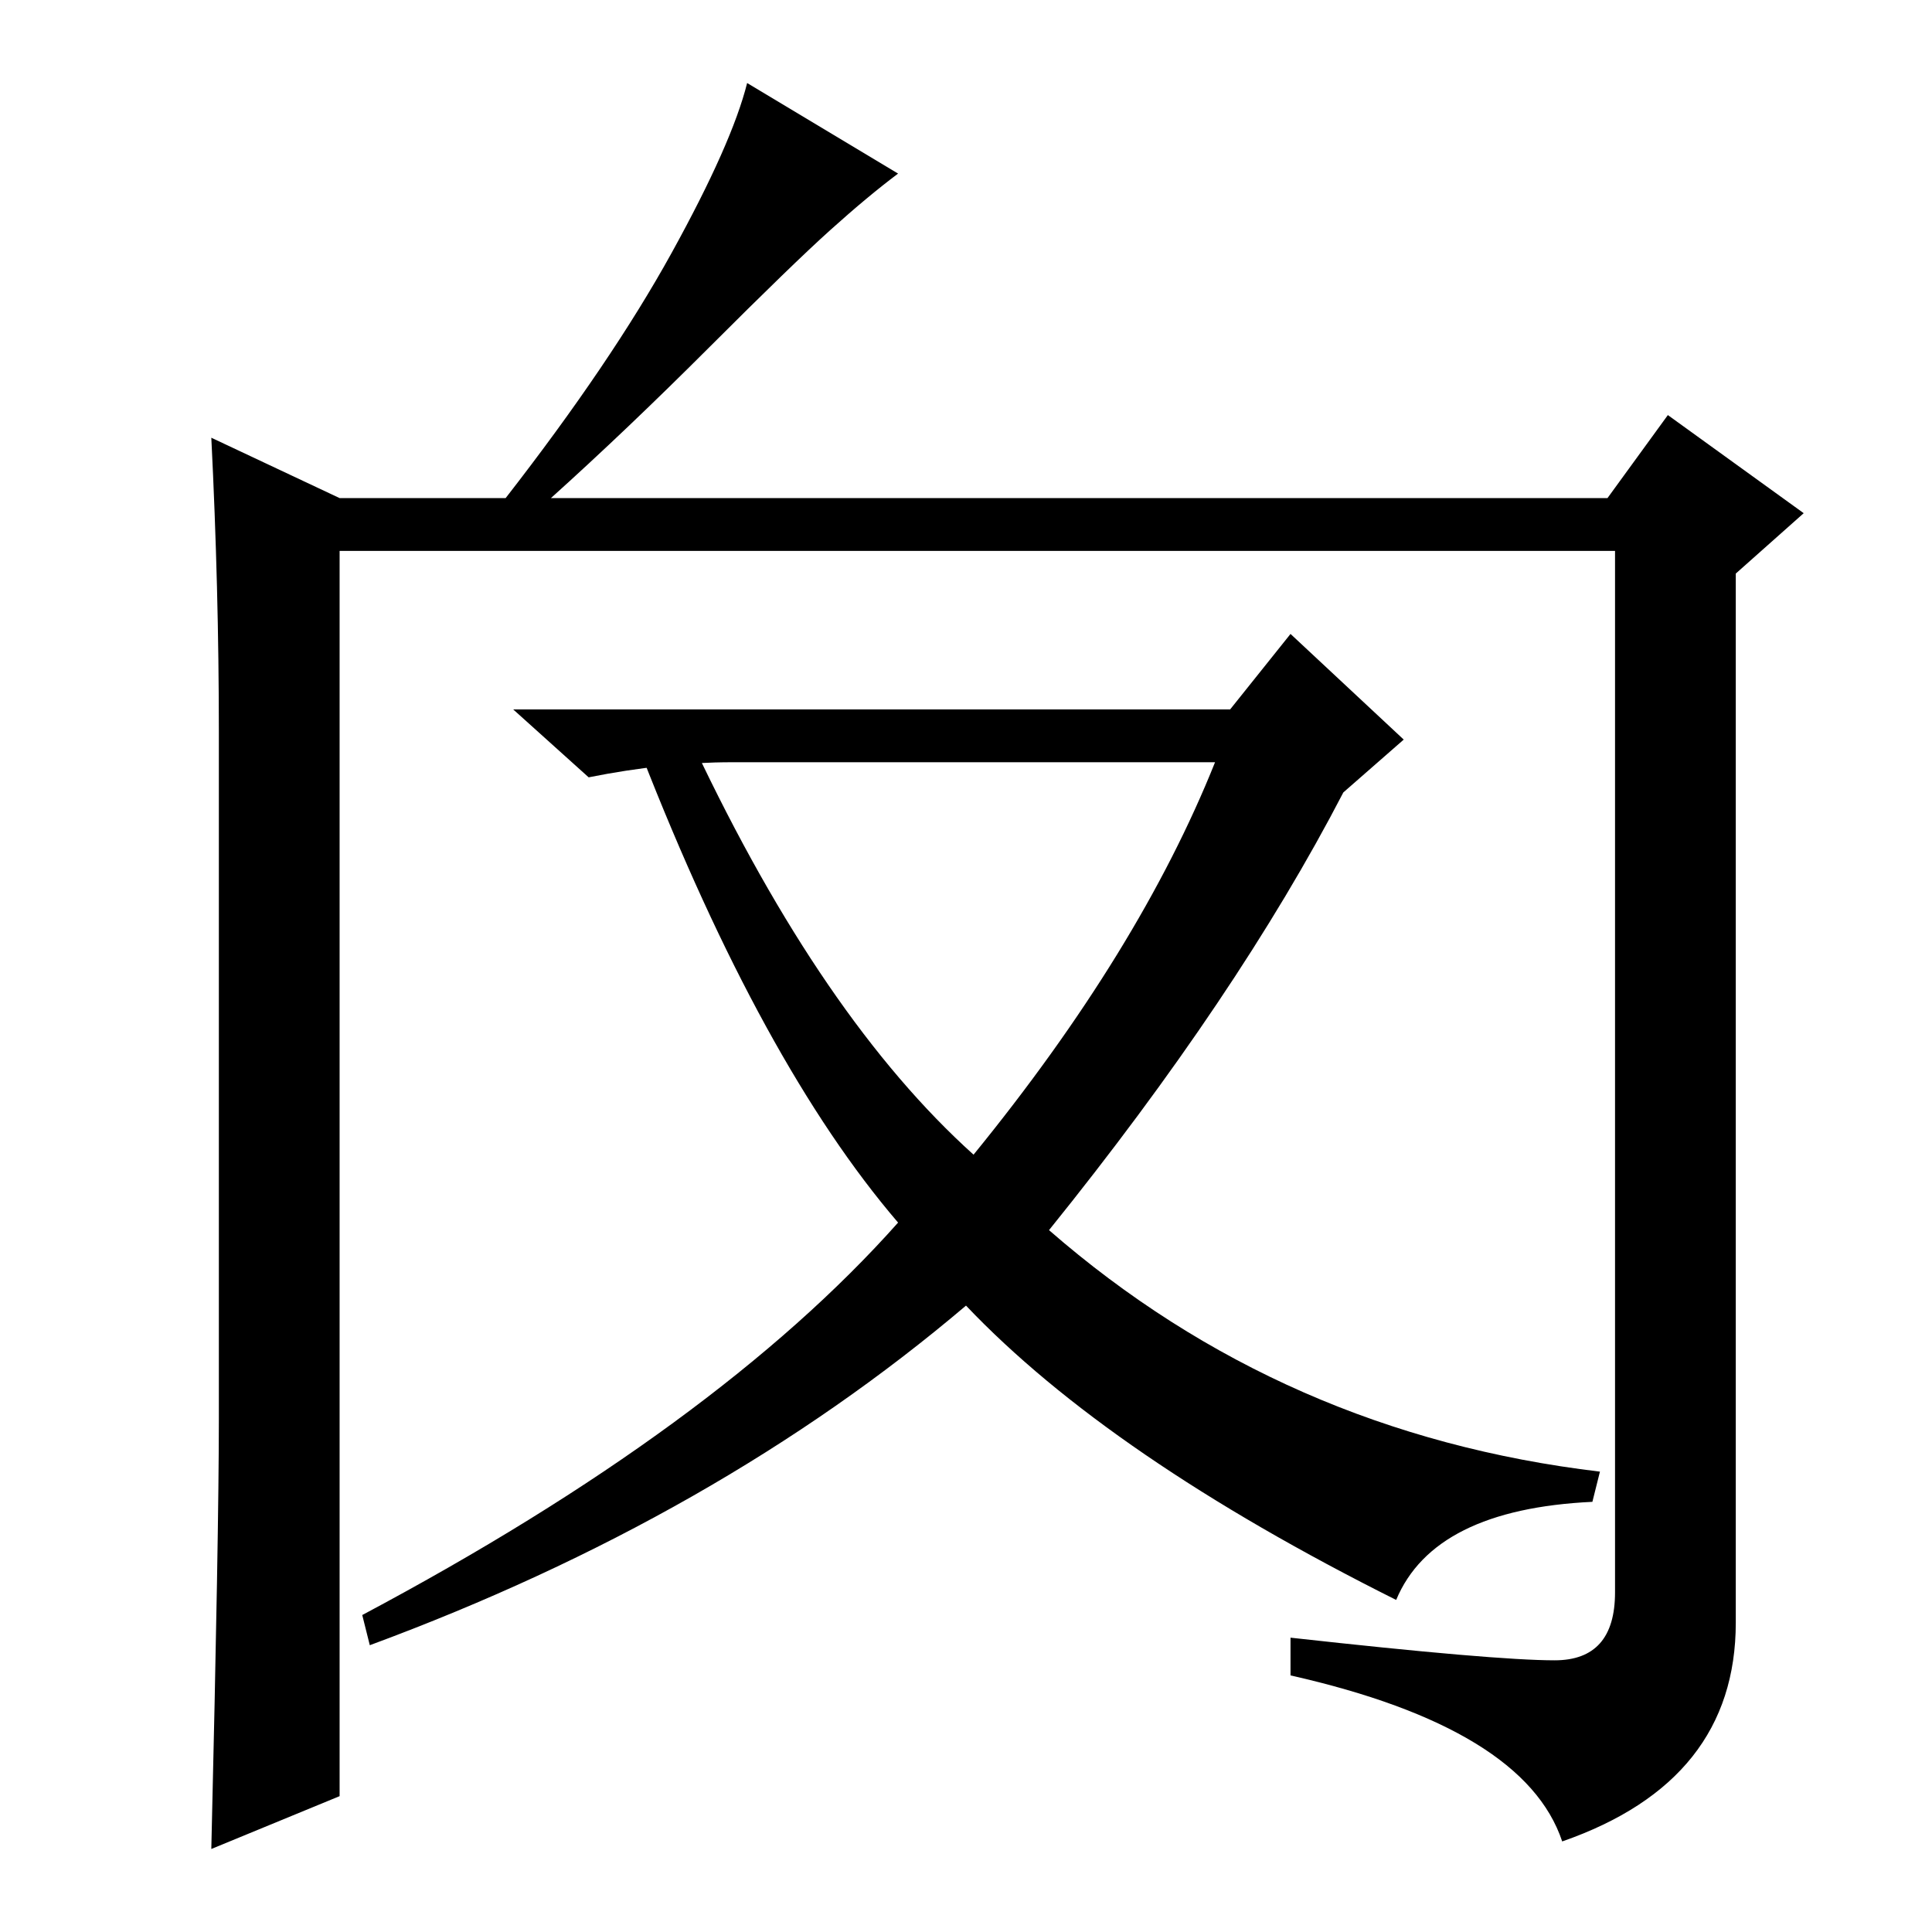 <?xml version="1.0" standalone="no"?>
<!DOCTYPE svg PUBLIC "-//W3C//DTD SVG 1.1//EN" "http://www.w3.org/Graphics/SVG/1.1/DTD/svg11.dtd" >
<svg xmlns="http://www.w3.org/2000/svg" xmlns:xlink="http://www.w3.org/1999/xlink" version="1.1" viewBox="0 -36 256 256">
  <g transform="matrix(1 0 0 -1 0 220)">
   <path fill="currentColor"
d="M45 18l-17 -7q1 42 1 57v91q0 19 -1 39l17 -8h168l8 11l18 -13l-9 -8v-139q0 -21 -23 -29q-5 15 -36 22v5q27 -3 35 -3t8 9v138h-169v-165zM110 225.5q-5 -4.5 -16 -15.5t-21 -20h-6q14 18 22 32.5t10 22.5l20 -12q-4 -3 -9 -7.5zM163 162l8 10l15 -14l-8 -7
q-14 -27 -39 -58q31 -27 73 -32l-1 -4q-21 -1 -26 -13q-38 19 -57 39q-33 -28 -79 -45l-1 4q47 25 71 52q-18 21 -34 62l7 1q17 -36 37 -54q22 27 32 52h-64q-9 0 -19 -2l-10 9h95z" />
  </g>

</svg>
